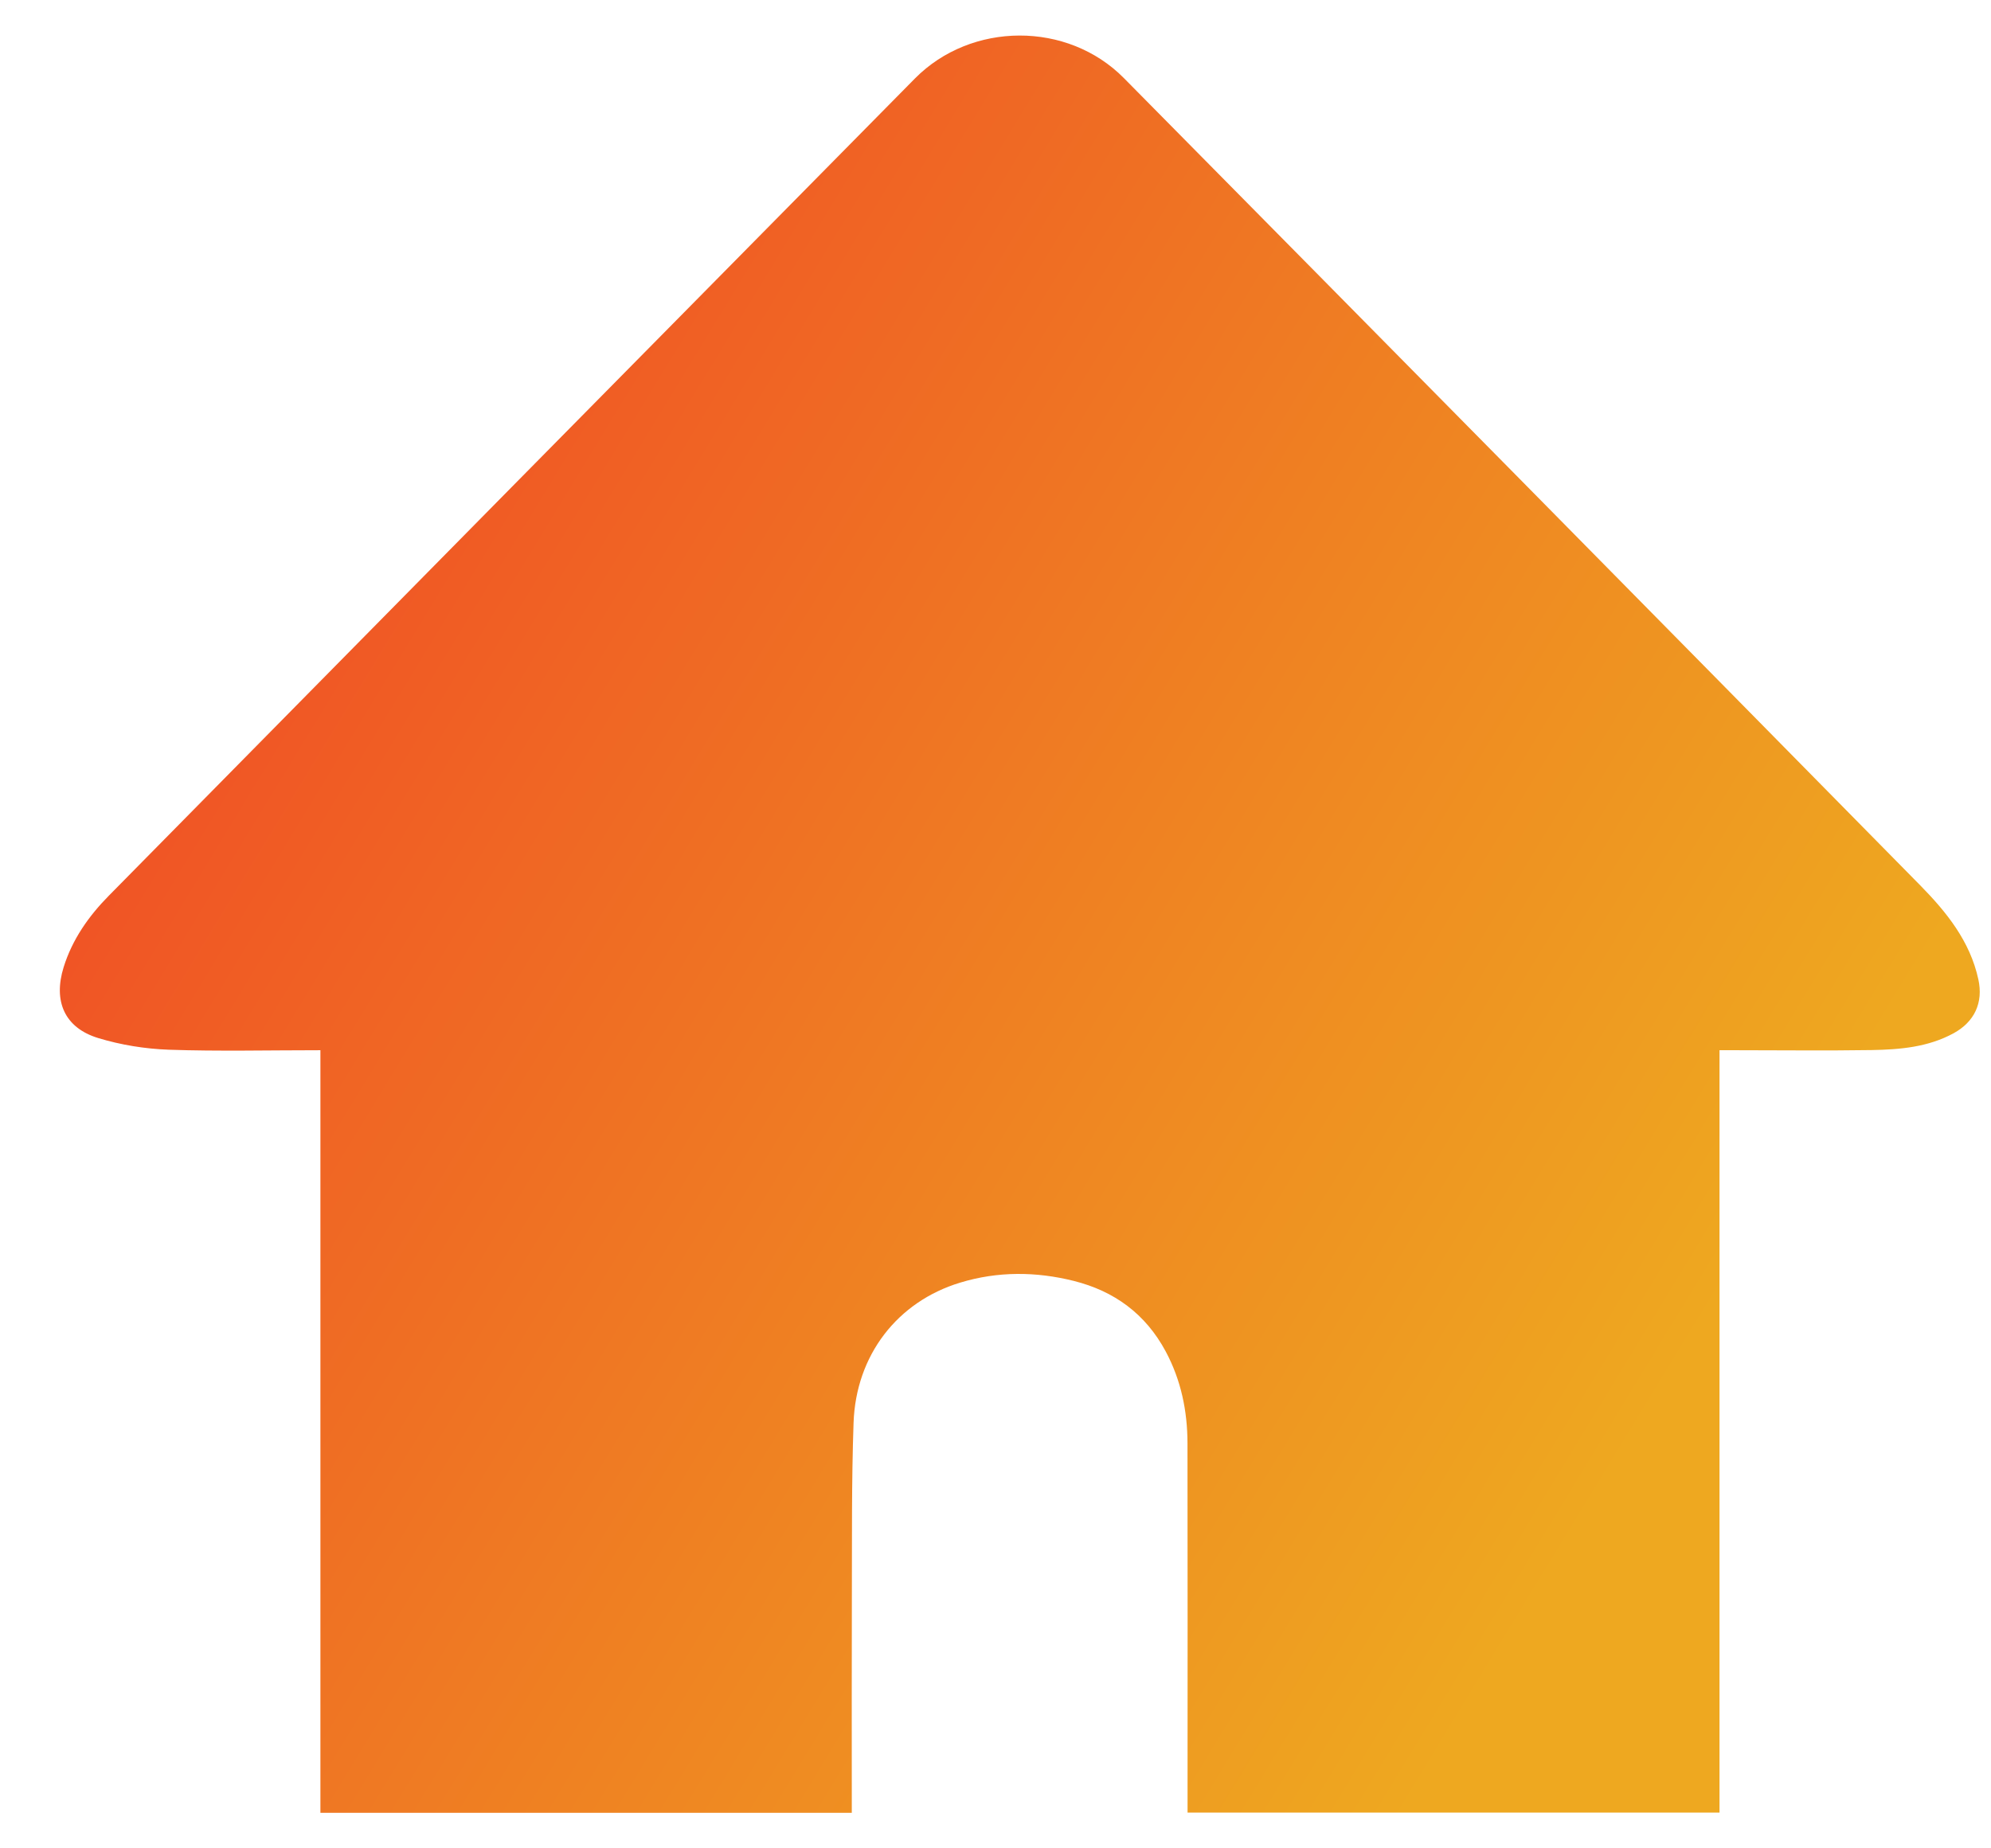 <svg width="28" height="26" viewBox="0 0 28 26" fill="none" xmlns="http://www.w3.org/2000/svg">
<path d="M4.506 14.773C3.776 14.773 3.074 14.79 2.373 14.766C2.04 14.754 1.7 14.699 1.381 14.602C0.909 14.458 0.746 14.085 0.895 13.605C1.017 13.213 1.248 12.886 1.529 12.601C5.306 8.766 9.086 4.935 12.867 1.104C13.659 0.303 15.013 0.296 15.806 1.099C19.543 4.881 23.277 8.666 27.007 12.456C27.373 12.829 27.705 13.238 27.822 13.776C27.894 14.104 27.768 14.374 27.473 14.535C27.113 14.731 26.717 14.764 26.321 14.771C25.683 14.781 25.046 14.773 24.409 14.773H24.182V25.497H16.701C16.701 25.419 16.701 25.342 16.701 25.265C16.701 23.611 16.703 21.956 16.7 20.301C16.699 19.848 16.61 19.415 16.394 19.011C16.11 18.481 15.67 18.161 15.1 18.018C14.568 17.885 14.03 17.882 13.504 18.042C12.619 18.31 12.037 19.064 12.004 20.013C11.975 20.842 11.983 21.673 11.98 22.503C11.977 23.426 11.979 24.349 11.979 25.272C11.979 25.343 11.979 25.415 11.979 25.5H4.506V14.773Z" fill="url(#paint0_linear_894_1160)"/>
<defs>
<linearGradient id="paint0_linear_894_1160" x1="3.819" y1="7.299" x2="23.566" y2="19.311" gradientUnits="userSpaceOnUse">
<stop stop-color="#F05225"/>
<stop offset="1" stop-color="#EEA820"/>
</linearGradient>
</defs>
</svg>
